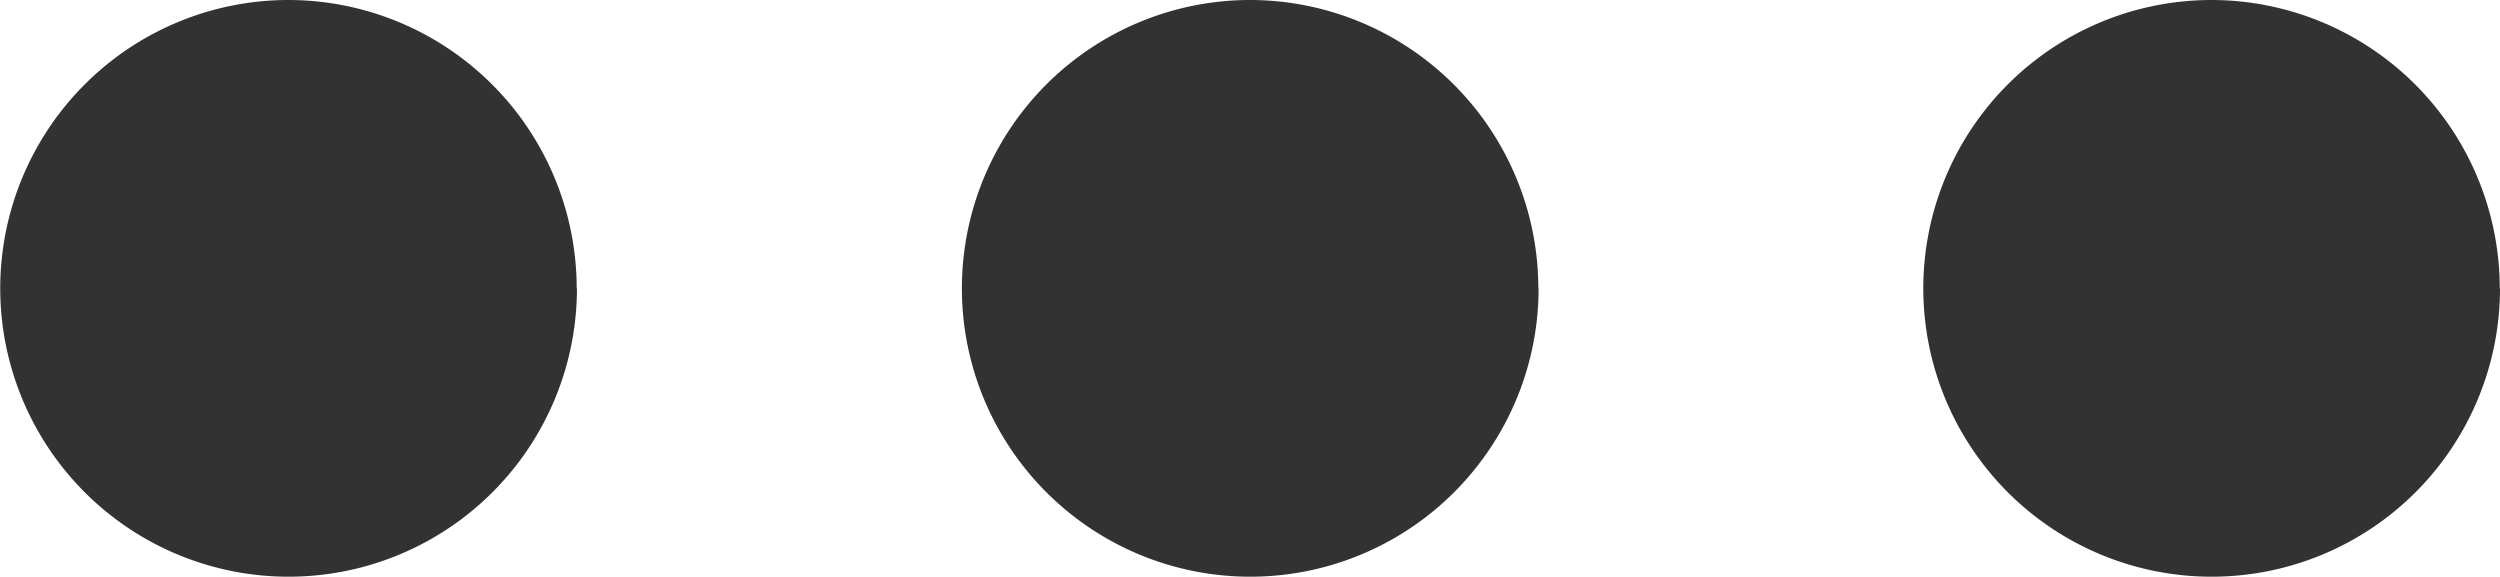 <svg xmlns="http://www.w3.org/2000/svg" width="10.326" height="2.383" viewBox="0 0 10.326 2.383">
	<path id="Path_70" data-name="Path 70" d="M2.383,38.691A1.191,1.191,0,1,1,1.191,37.5a1.192,1.192,0,0,1,1.191,1.191" transform="translate(0 -37.5)" fill="#323232"/>
	<path id="Path_71" data-name="Path 71" d="M39.883,38.691A1.191,1.191,0,1,1,38.691,37.5a1.192,1.192,0,0,1,1.191,1.191" transform="translate(-33.528 -37.5)" fill="#323232"/>
	<path id="Path_72" data-name="Path 72" d="M77.383,38.691A1.191,1.191,0,1,1,76.191,37.5a1.192,1.192,0,0,1,1.191,1.191" transform="translate(-67.057 -37.5)" fill="#323232"/>
</svg>
